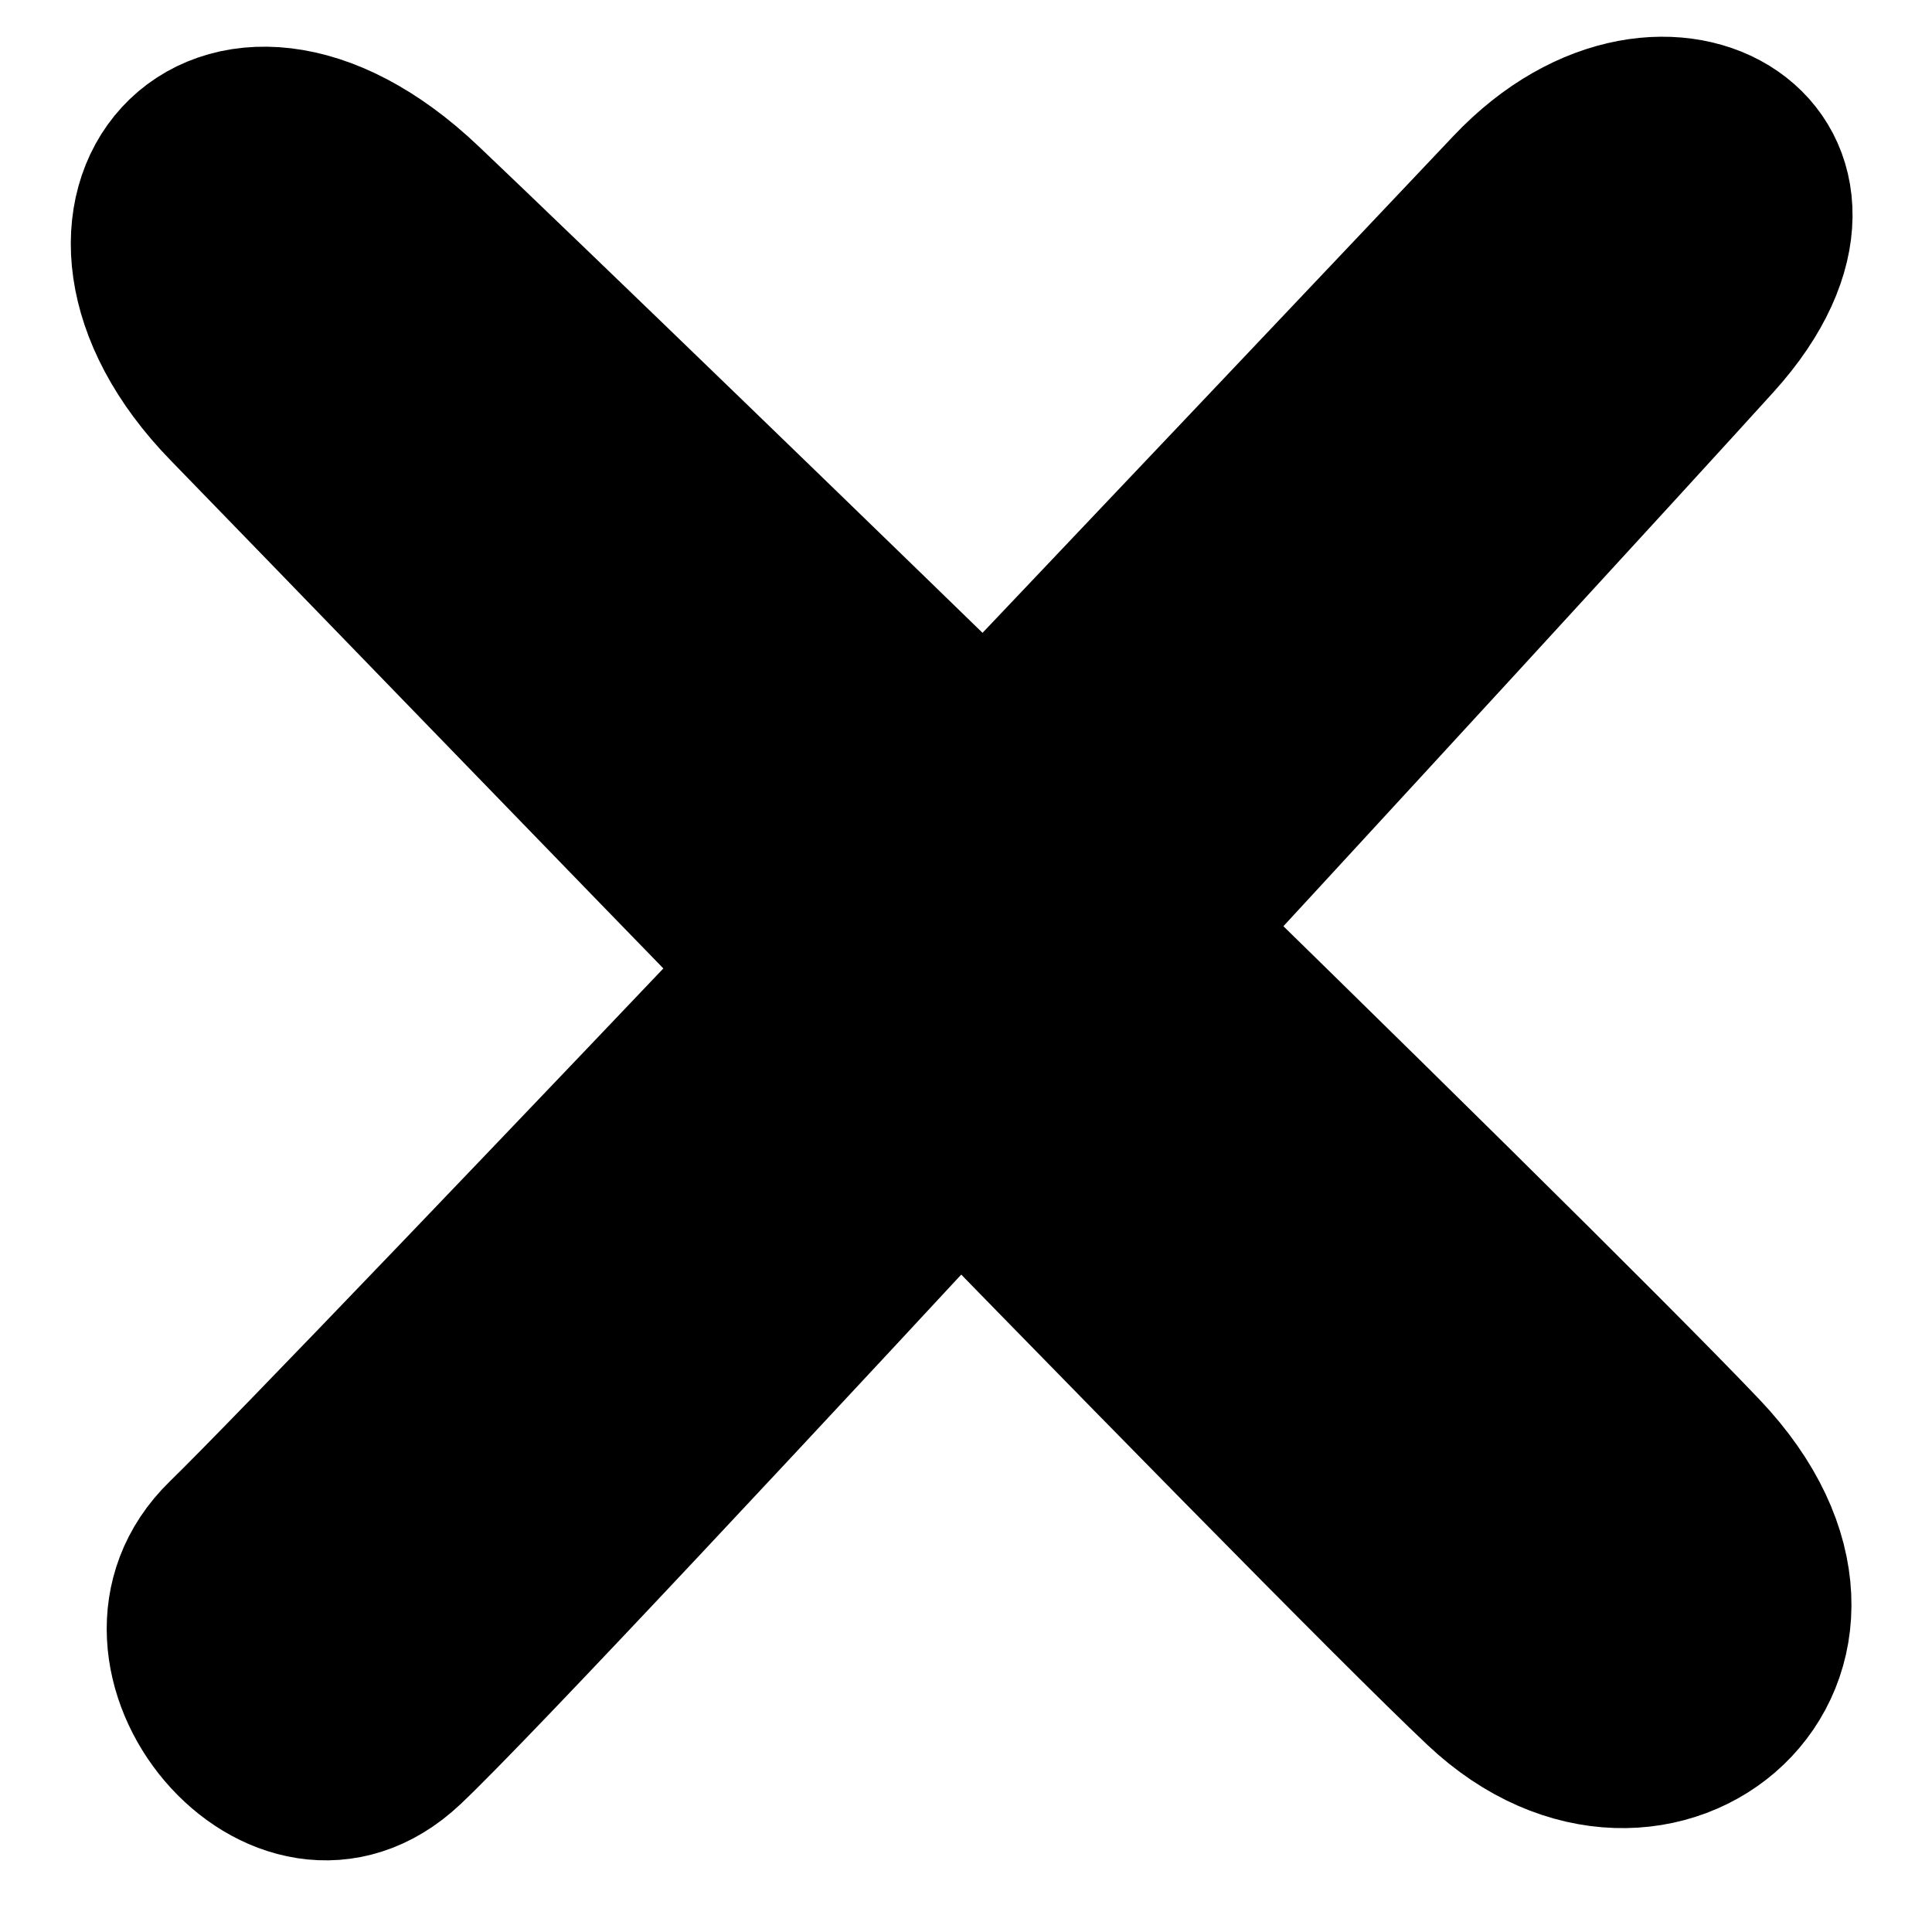 <?xml version="1.0" encoding="UTF-8" standalone="no"?>
<!-- Created with Inkscape (http://www.inkscape.org/) -->

<svg
   xmlns:dc="http://purl.org/dc/elements/1.1/"
   xmlns:cc="http://creativecommons.org/ns#"
   xmlns:rdf="http://www.w3.org/1999/02/22-rdf-syntax-ns#"
   xmlns:svg="http://www.w3.org/2000/svg"
   xmlns="http://www.w3.org/2000/svg"
   xmlns:sodipodi="http://sodipodi.sourceforge.net/DTD/sodipodi-0.dtd"
   xmlns:inkscape="http://www.inkscape.org/namespaces/inkscape"
   width="16px"
   height="16px"
   id="svg2159"
   sodipodi:version="0.32"
   inkscape:version="0.48.4 r9939"
   sodipodi:docname="cross2.svg"
   inkscape:output_extension="org.inkscape.output.svg.inkscape"
   version="1.1"
   inkscape:export-filename="/home/karry/data/www/karry/img/cross2.png"
   inkscape:export-xdpi="150"
   inkscape:export-ydpi="150">
  <defs
     id="defs2161" />
  <sodipodi:namedview
     id="base"
     pagecolor="#ffffff"
     bordercolor="#666666"
     borderopacity="1.0"
     inkscape:pageopacity="0.0"
     inkscape:pageshadow="2"
     inkscape:zoom="12.197592"
     inkscape:cx="6.4423155"
     inkscape:cy="9.3117343"
     inkscape:current-layer="layer1"
     showgrid="true"
     inkscape:grid-bbox="true"
     inkscape:document-units="px"
     inkscape:window-width="1280"
     inkscape:window-height="746"
     inkscape:window-x="0"
     inkscape:window-y="0"
     inkscape:window-maximized="0" />
  <g
     id="layer1"
     inkscape:label="Layer 1"
     inkscape:groupmode="layer"
     style="display:inline">
    <path
       style="fill:#000000;fill-opacity:1;fill-rule:evenodd;stroke:#000000;stroke-width:1.333;stroke-linecap:butt;stroke-linejoin:miter;stroke-miterlimit:4;stroke-opacity:1;stroke-dasharray:none"
       d="M 3.506,1.696 C 1.829,0.101 0.371,1.788 1.892,3.349 3.431,4.93 10.855,12.623 12.28,13.967 13.725,15.33 15.647,13.686 14.085,12.046 12.543,10.426 5.203,3.309 3.506,1.696 z"
       id="path2173"
       sodipodi:nodetypes="czzzz"
       inkscape:connector-curvature="0" />
    <path
       style="fill:#000000;fill-opacity:1;fill-rule:evenodd;stroke:#000000;stroke-width:1.2;stroke-linecap:butt;stroke-linejoin:miter;stroke-miterlimit:4;stroke-opacity:1;stroke-dasharray:none"
       d="M 12.473,1.538 C 11.117,2.972 2.875,11.676 1.826,12.697 0.796,13.699 2.317,15.529 3.402,14.505 4.507,13.461 12.869,4.36 14.243,2.844 15.635,1.306 13.812,0.123 12.473,1.538 z"
       id="path2179"
       sodipodi:nodetypes="czzzz"
       inkscape:connector-curvature="0" />
  </g>
</svg>
